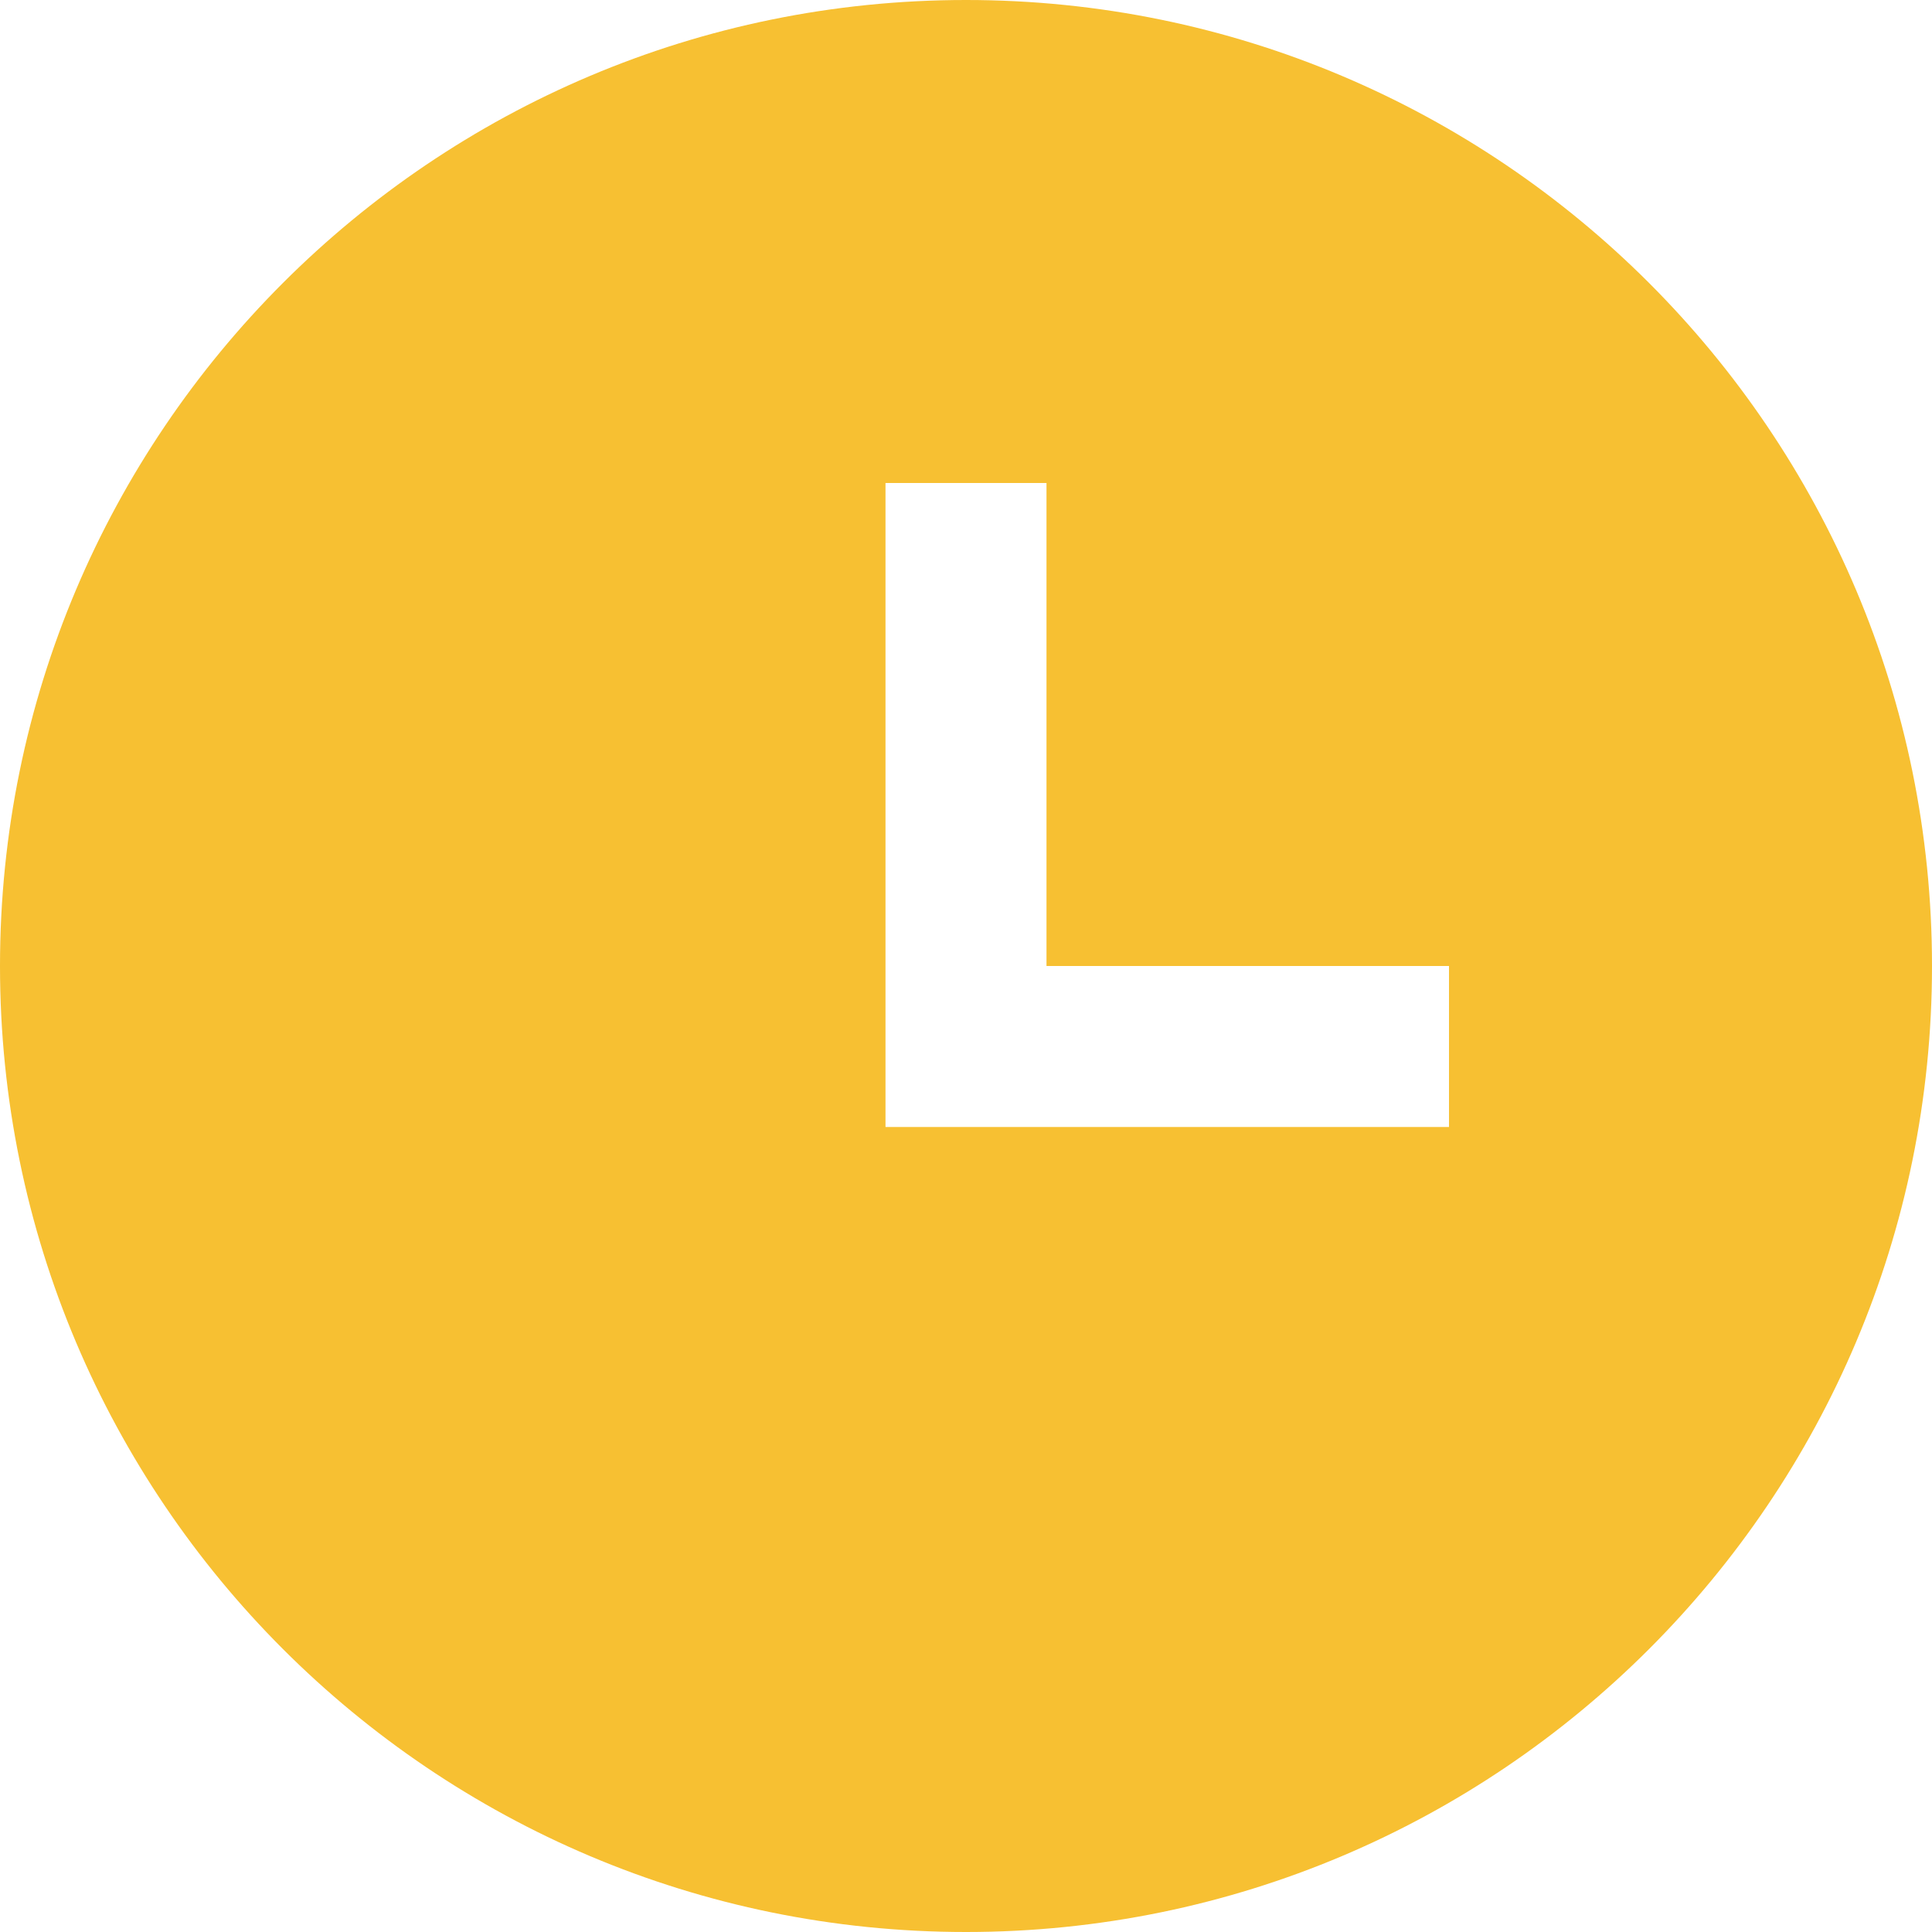 <svg xmlns="http://www.w3.org/2000/svg" width="30" height="30" viewBox="0 0 24 24"><path fill="#F7C032" d="M12 0C5.373 0 0 5.373 0 12s5.373 12 12 12 12-5.373 12-12S18.627 0 12 0zm6 14h-7V6h2v6h5v2z"/></svg>